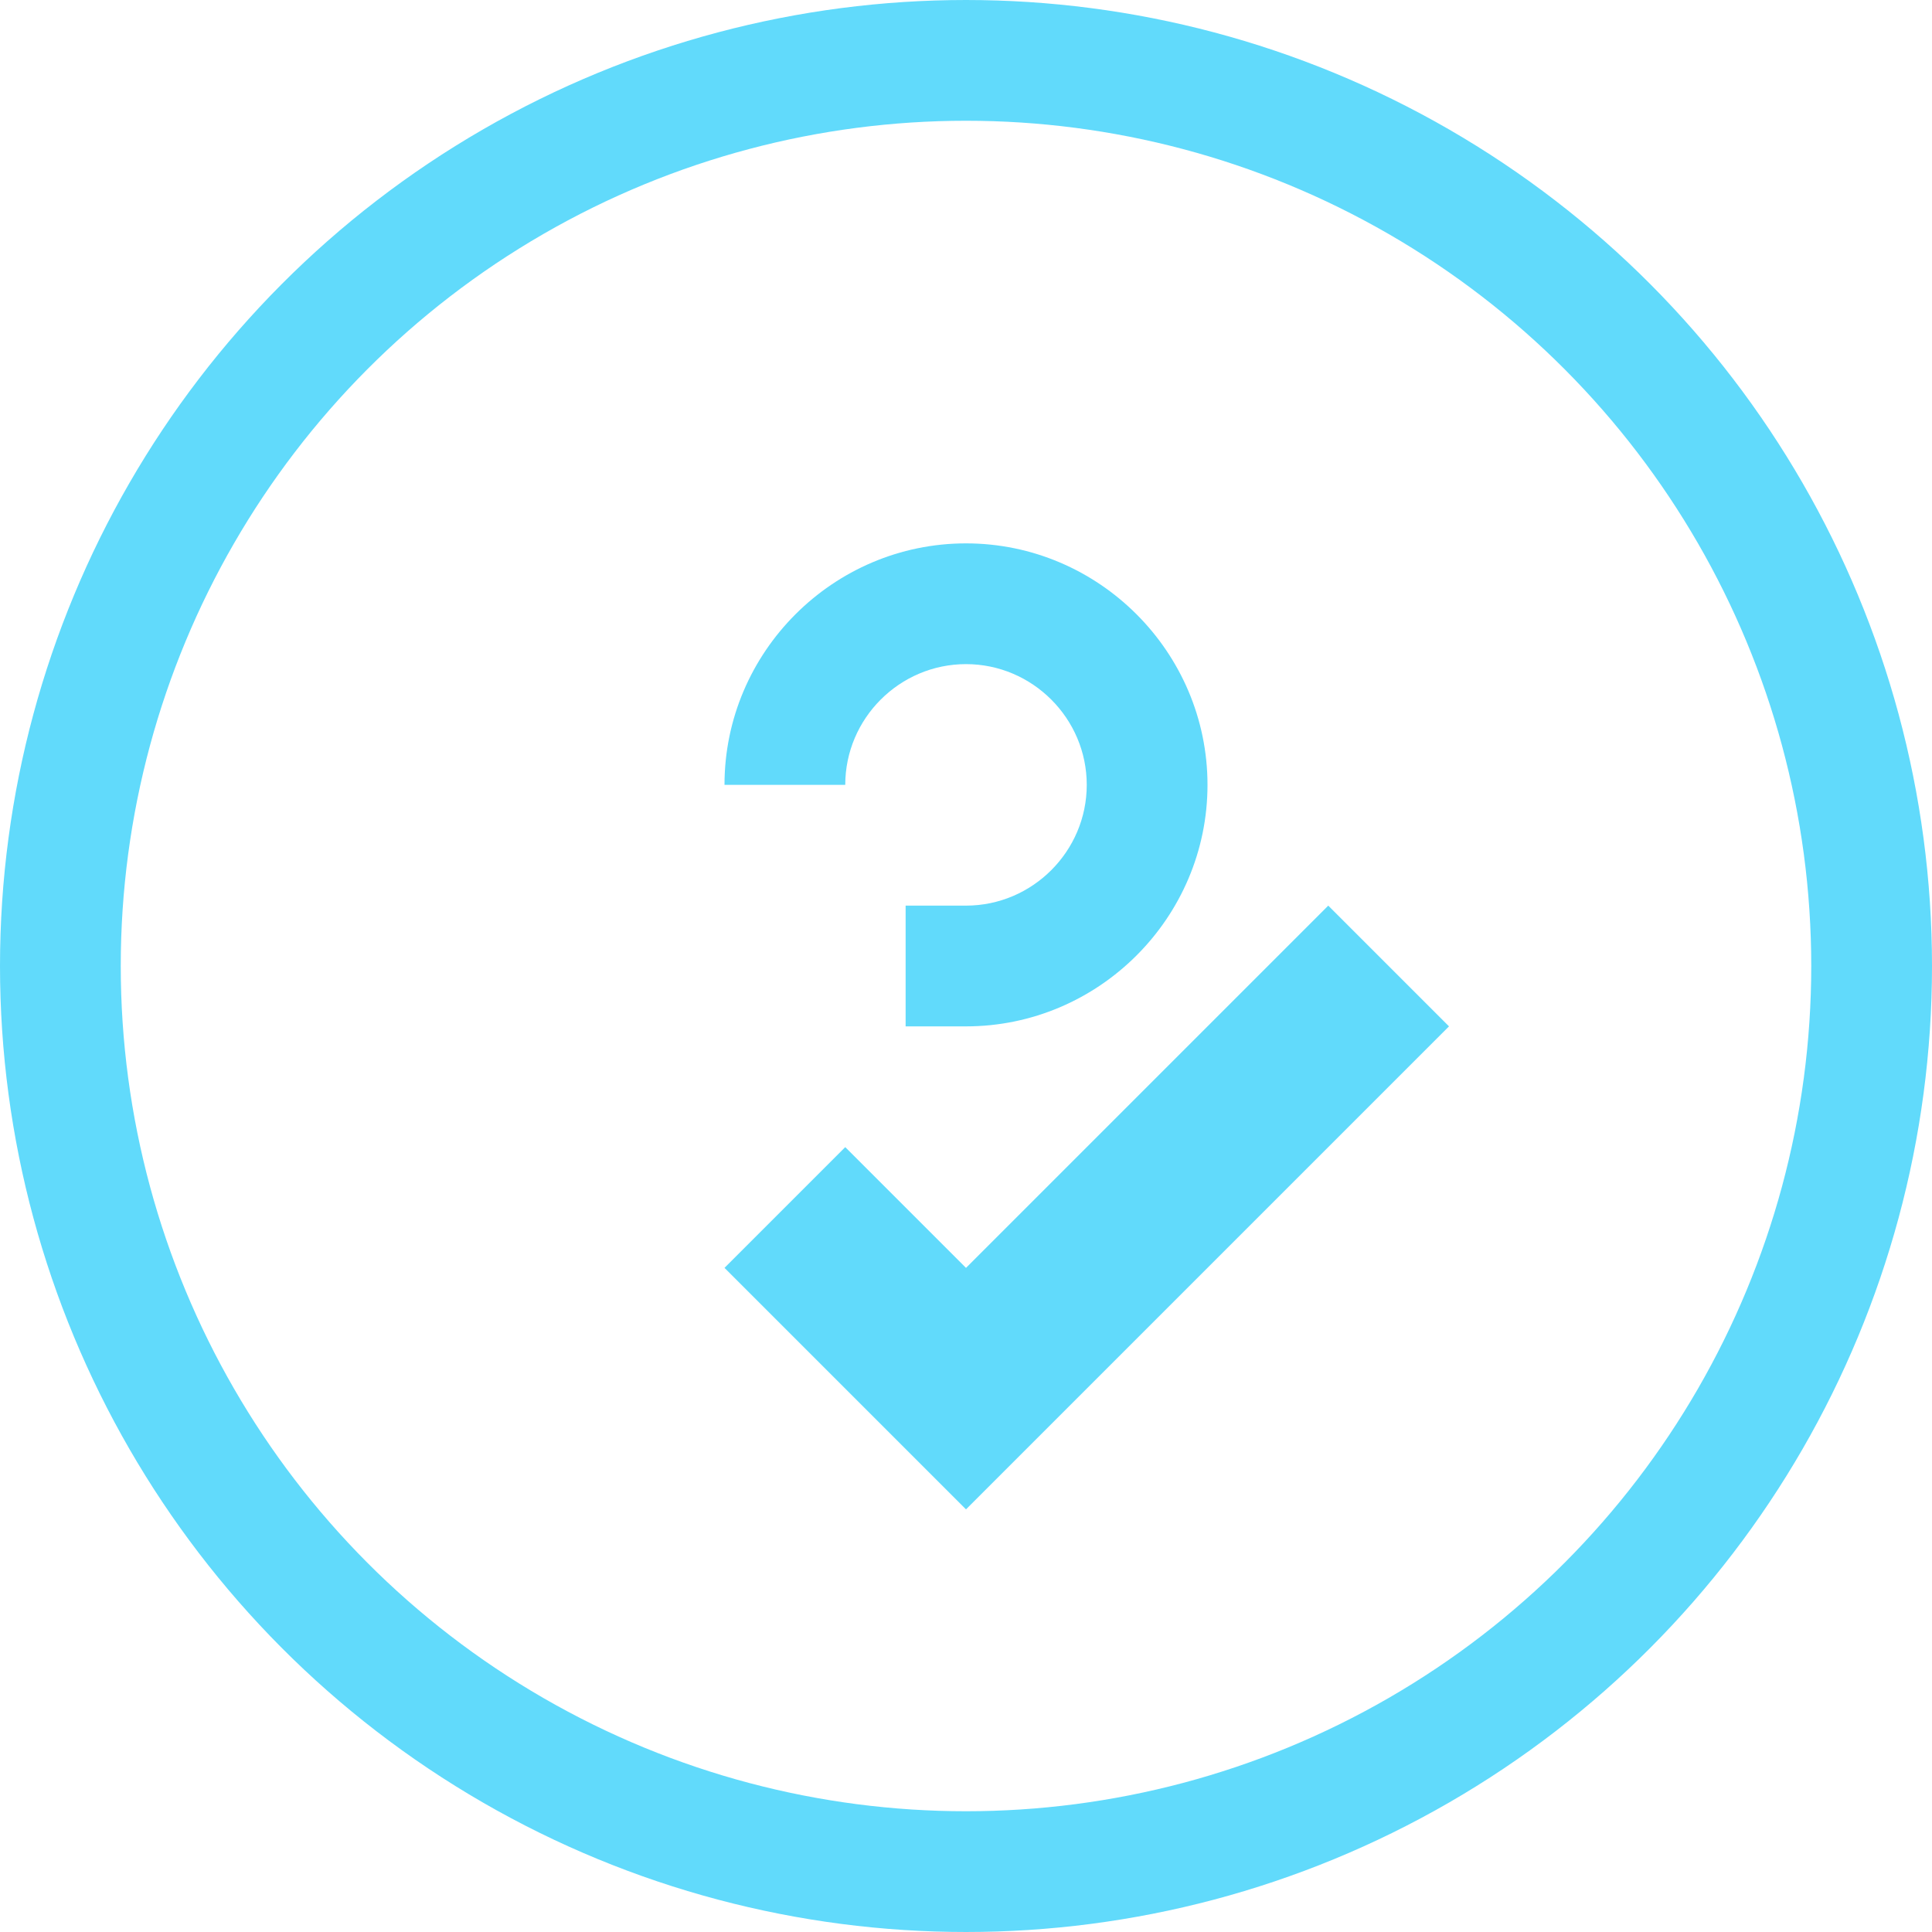 <svg xmlns="http://www.w3.org/2000/svg" viewBox="0 0 64 64" width="64" height="64">
  <g fill="#61DAFB">
    <!-- Circle background -->
    <circle cx="32" cy="32" r="30" stroke="#61DAFB" stroke-width="4" fill="none"/>
    
    <!-- Question mark -->
    <path d="M32 18c-4.4 0-8 3.6-8 8h4c0-2.2 1.8-4 4-4s4 1.8 4 4c0 2.2-1.8 4-4 4h-2v4h2c4.4 0 8-3.6 8-8s-3.6-8-8-8z"/>
    
    <!-- Checkmark -->
    <path d="M28 38l-4 4 8 8 16-16-4-4-12 12z"/>
  </g>
</svg>
